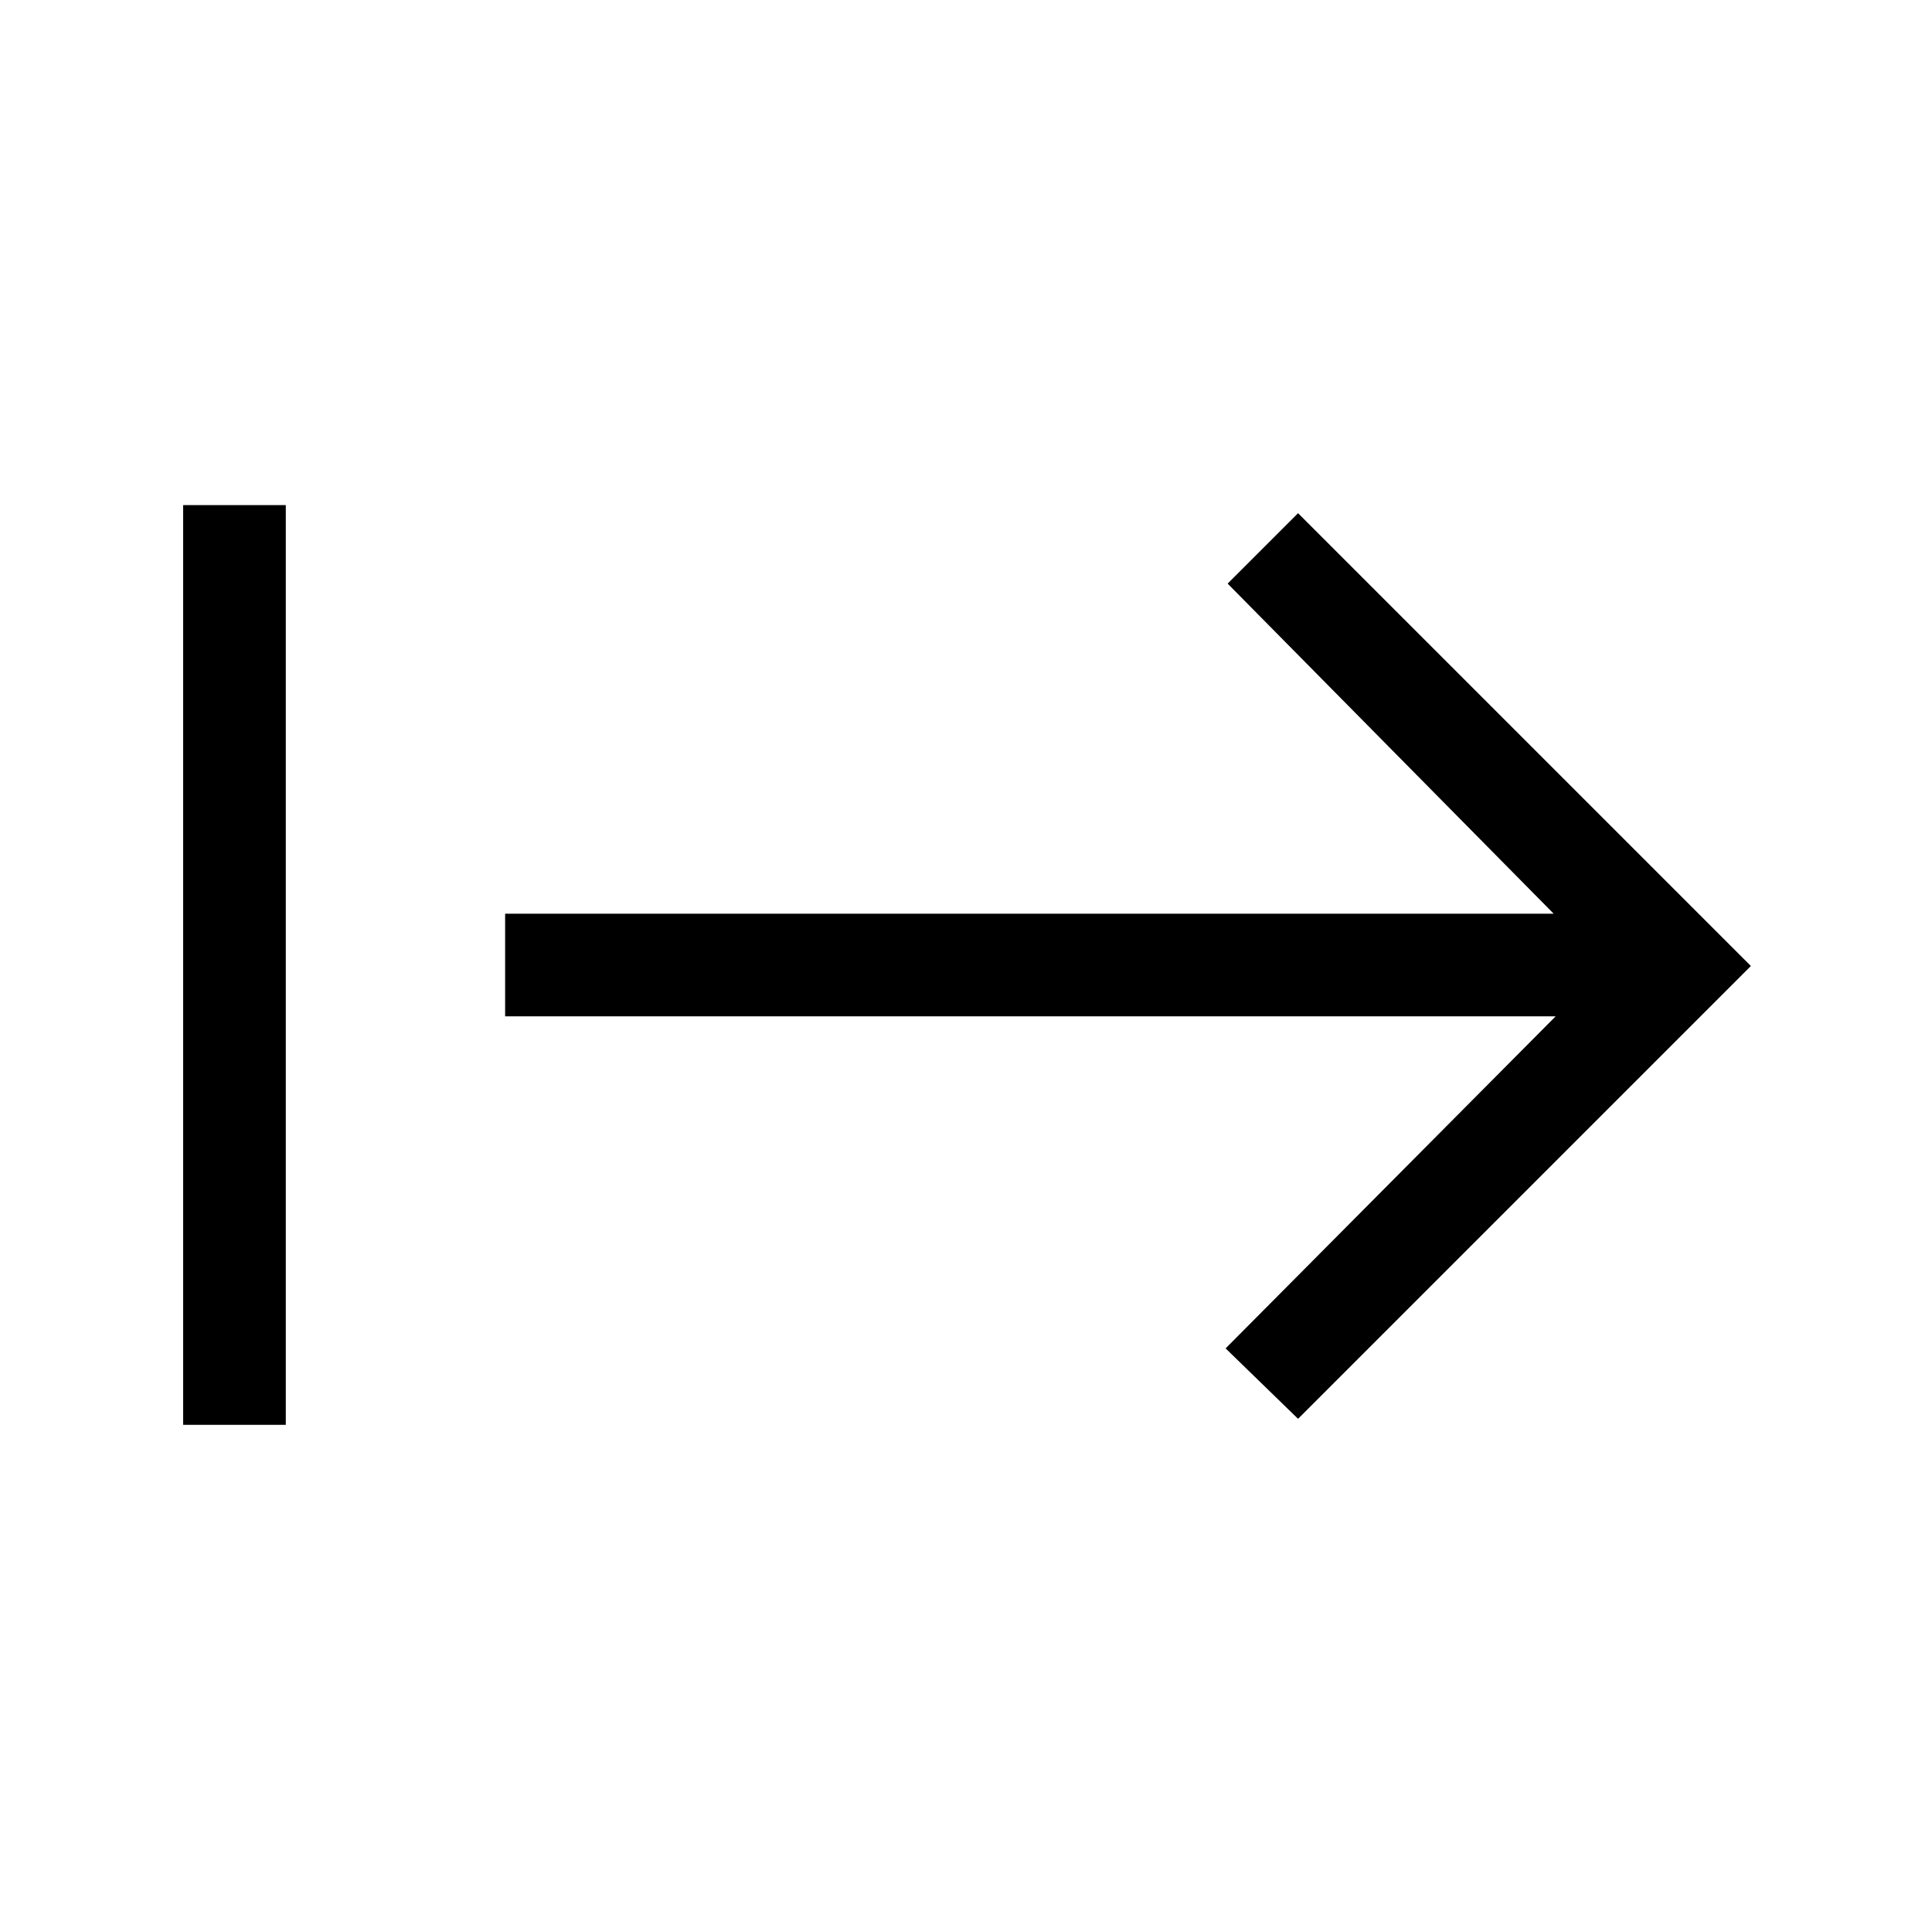 <svg xmlns="http://www.w3.org/2000/svg" height="40" width="40"><path d="M3.792 29.5V10.458h2.125V29.5Zm23.083-.125-1.5-1.458 6.833-6.875h-21.75v-2.125h21.709l-6.75-6.834 1.458-1.458L36.25 20Z"/></svg>